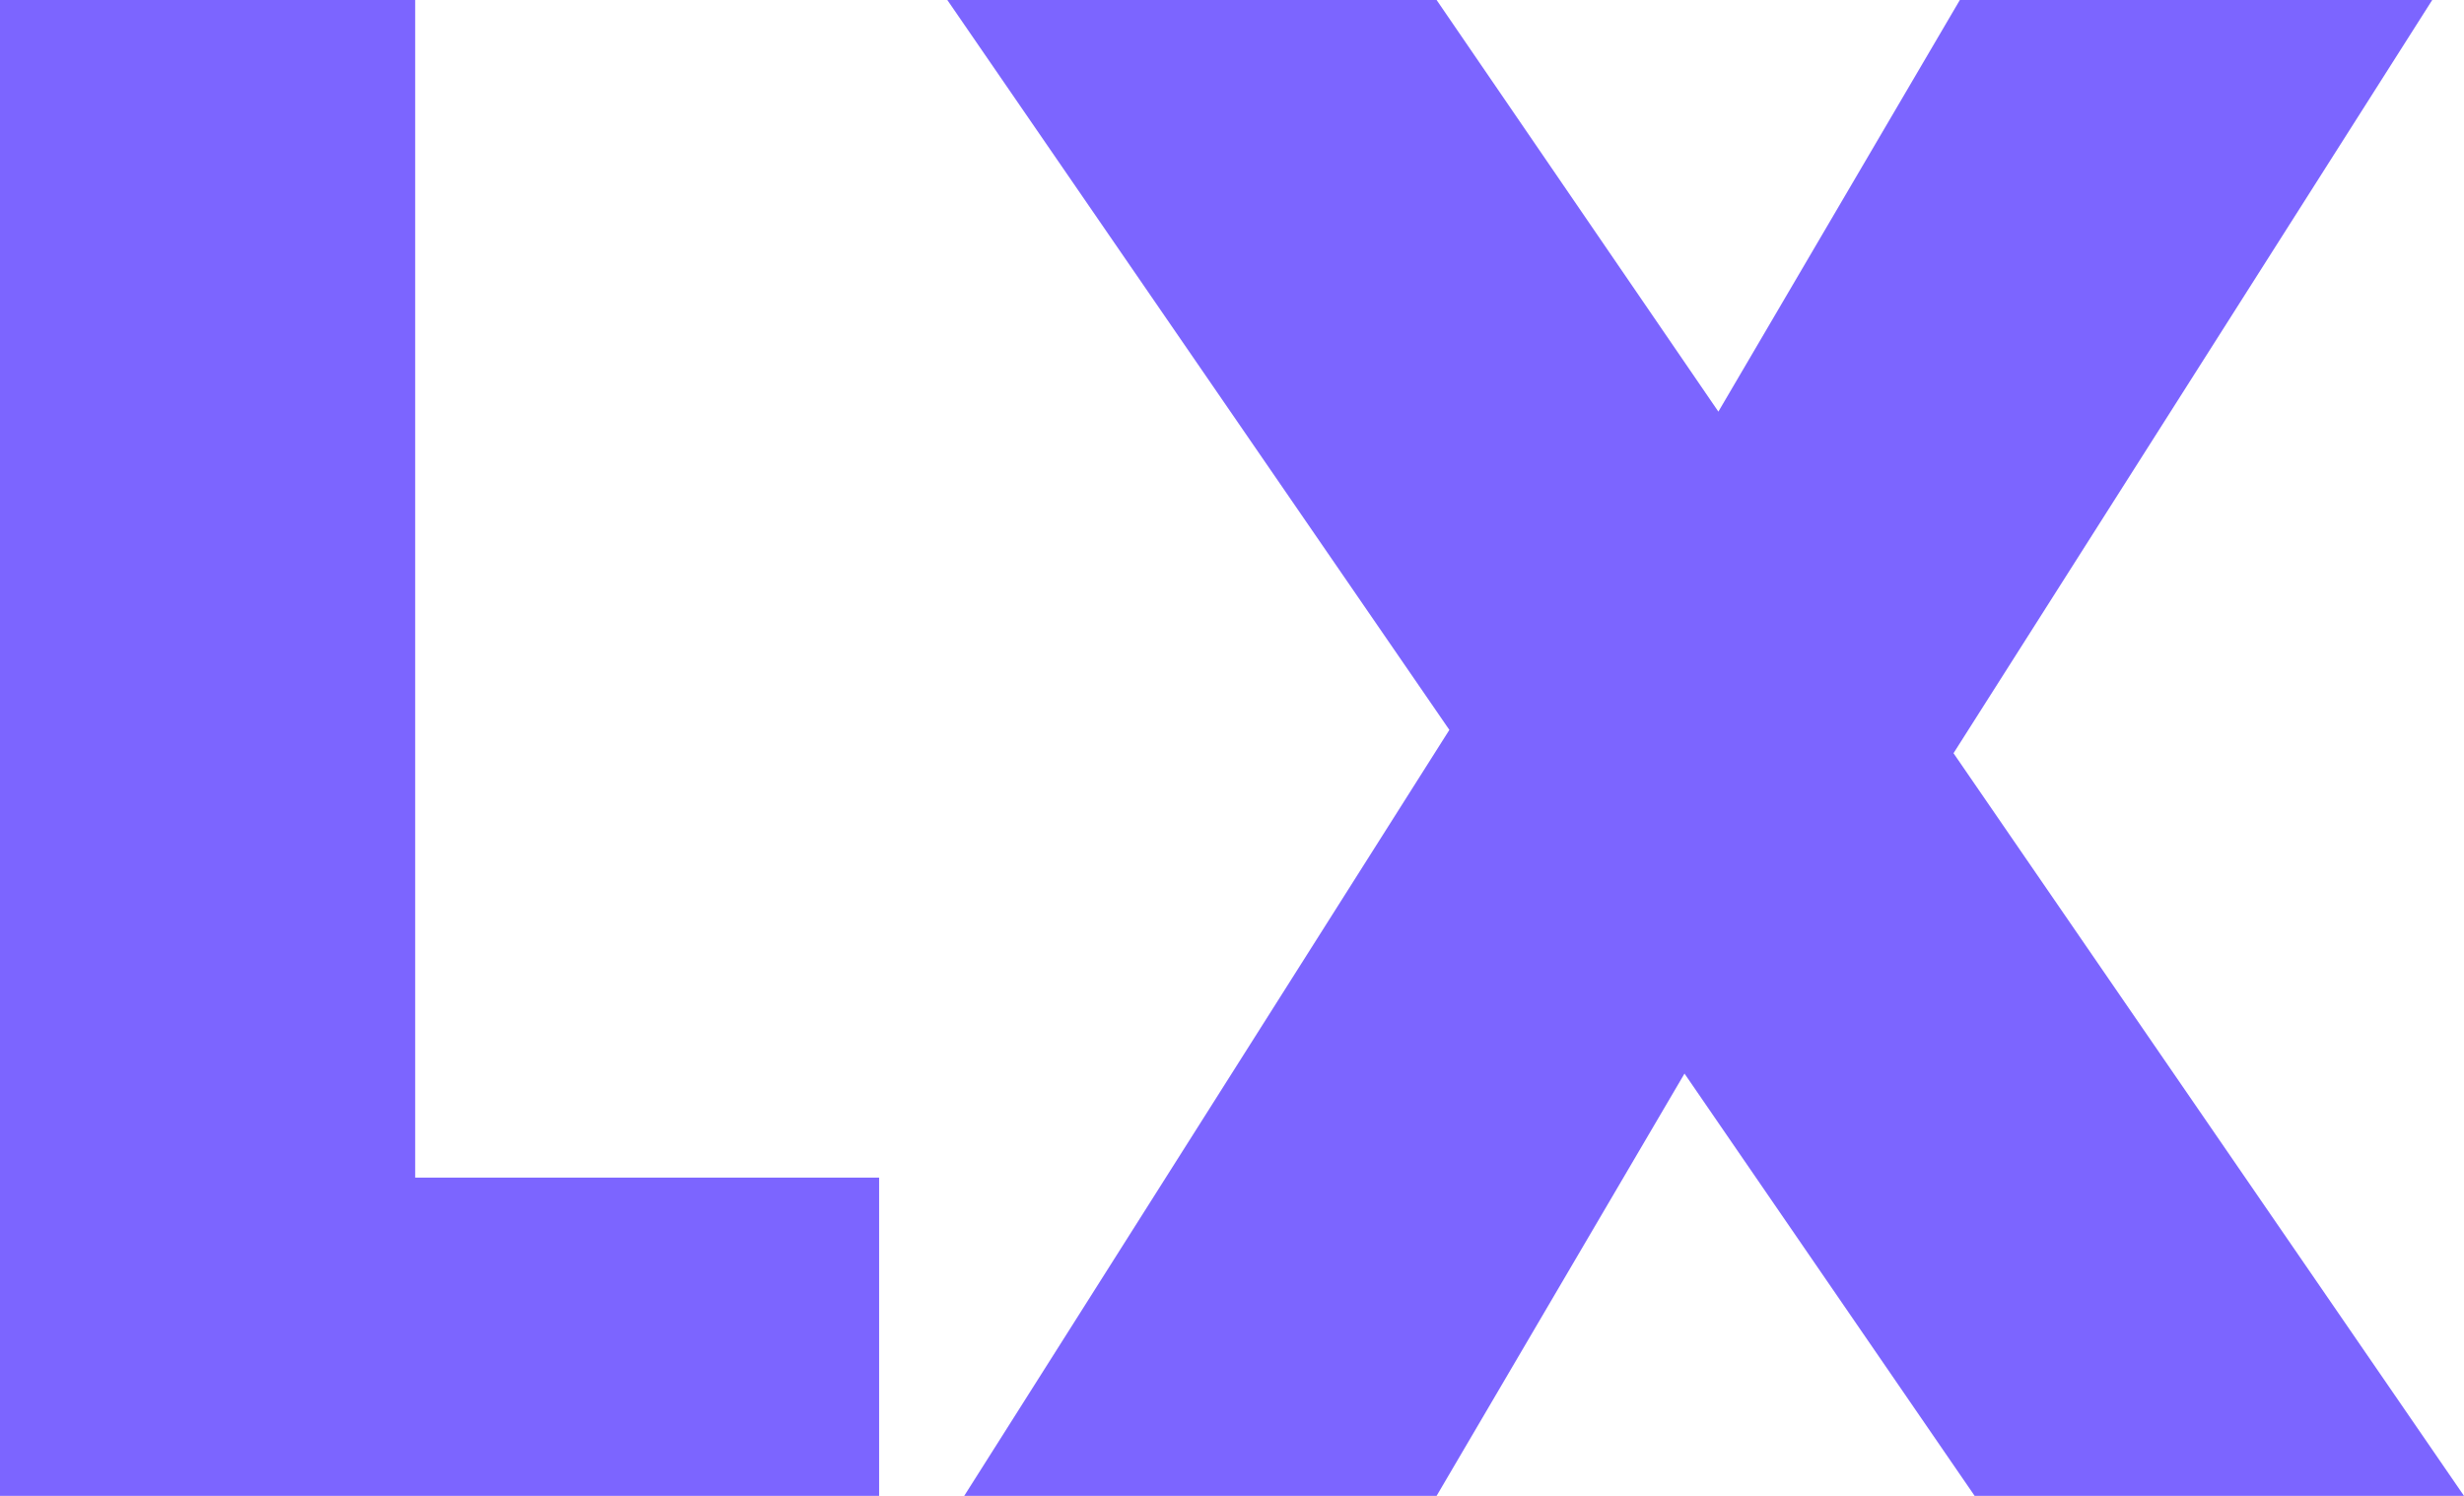 <svg width="28" height="17" viewBox="0 0 28 17" fill="none" xmlns="http://www.w3.org/2000/svg">
<path d="M4.718 13.383H9.99V17H0V0H4.718V13.383Z" fill="#7C65FF"/>
<path d="M22.439 17L19.142 12.201L16.325 17H10.957L16.47 8.295L10.765 0H16.325L19.527 4.678L22.271 0H27.639L22.199 8.56L28 17H22.439Z" fill="#7C65FF"/>
</svg>
